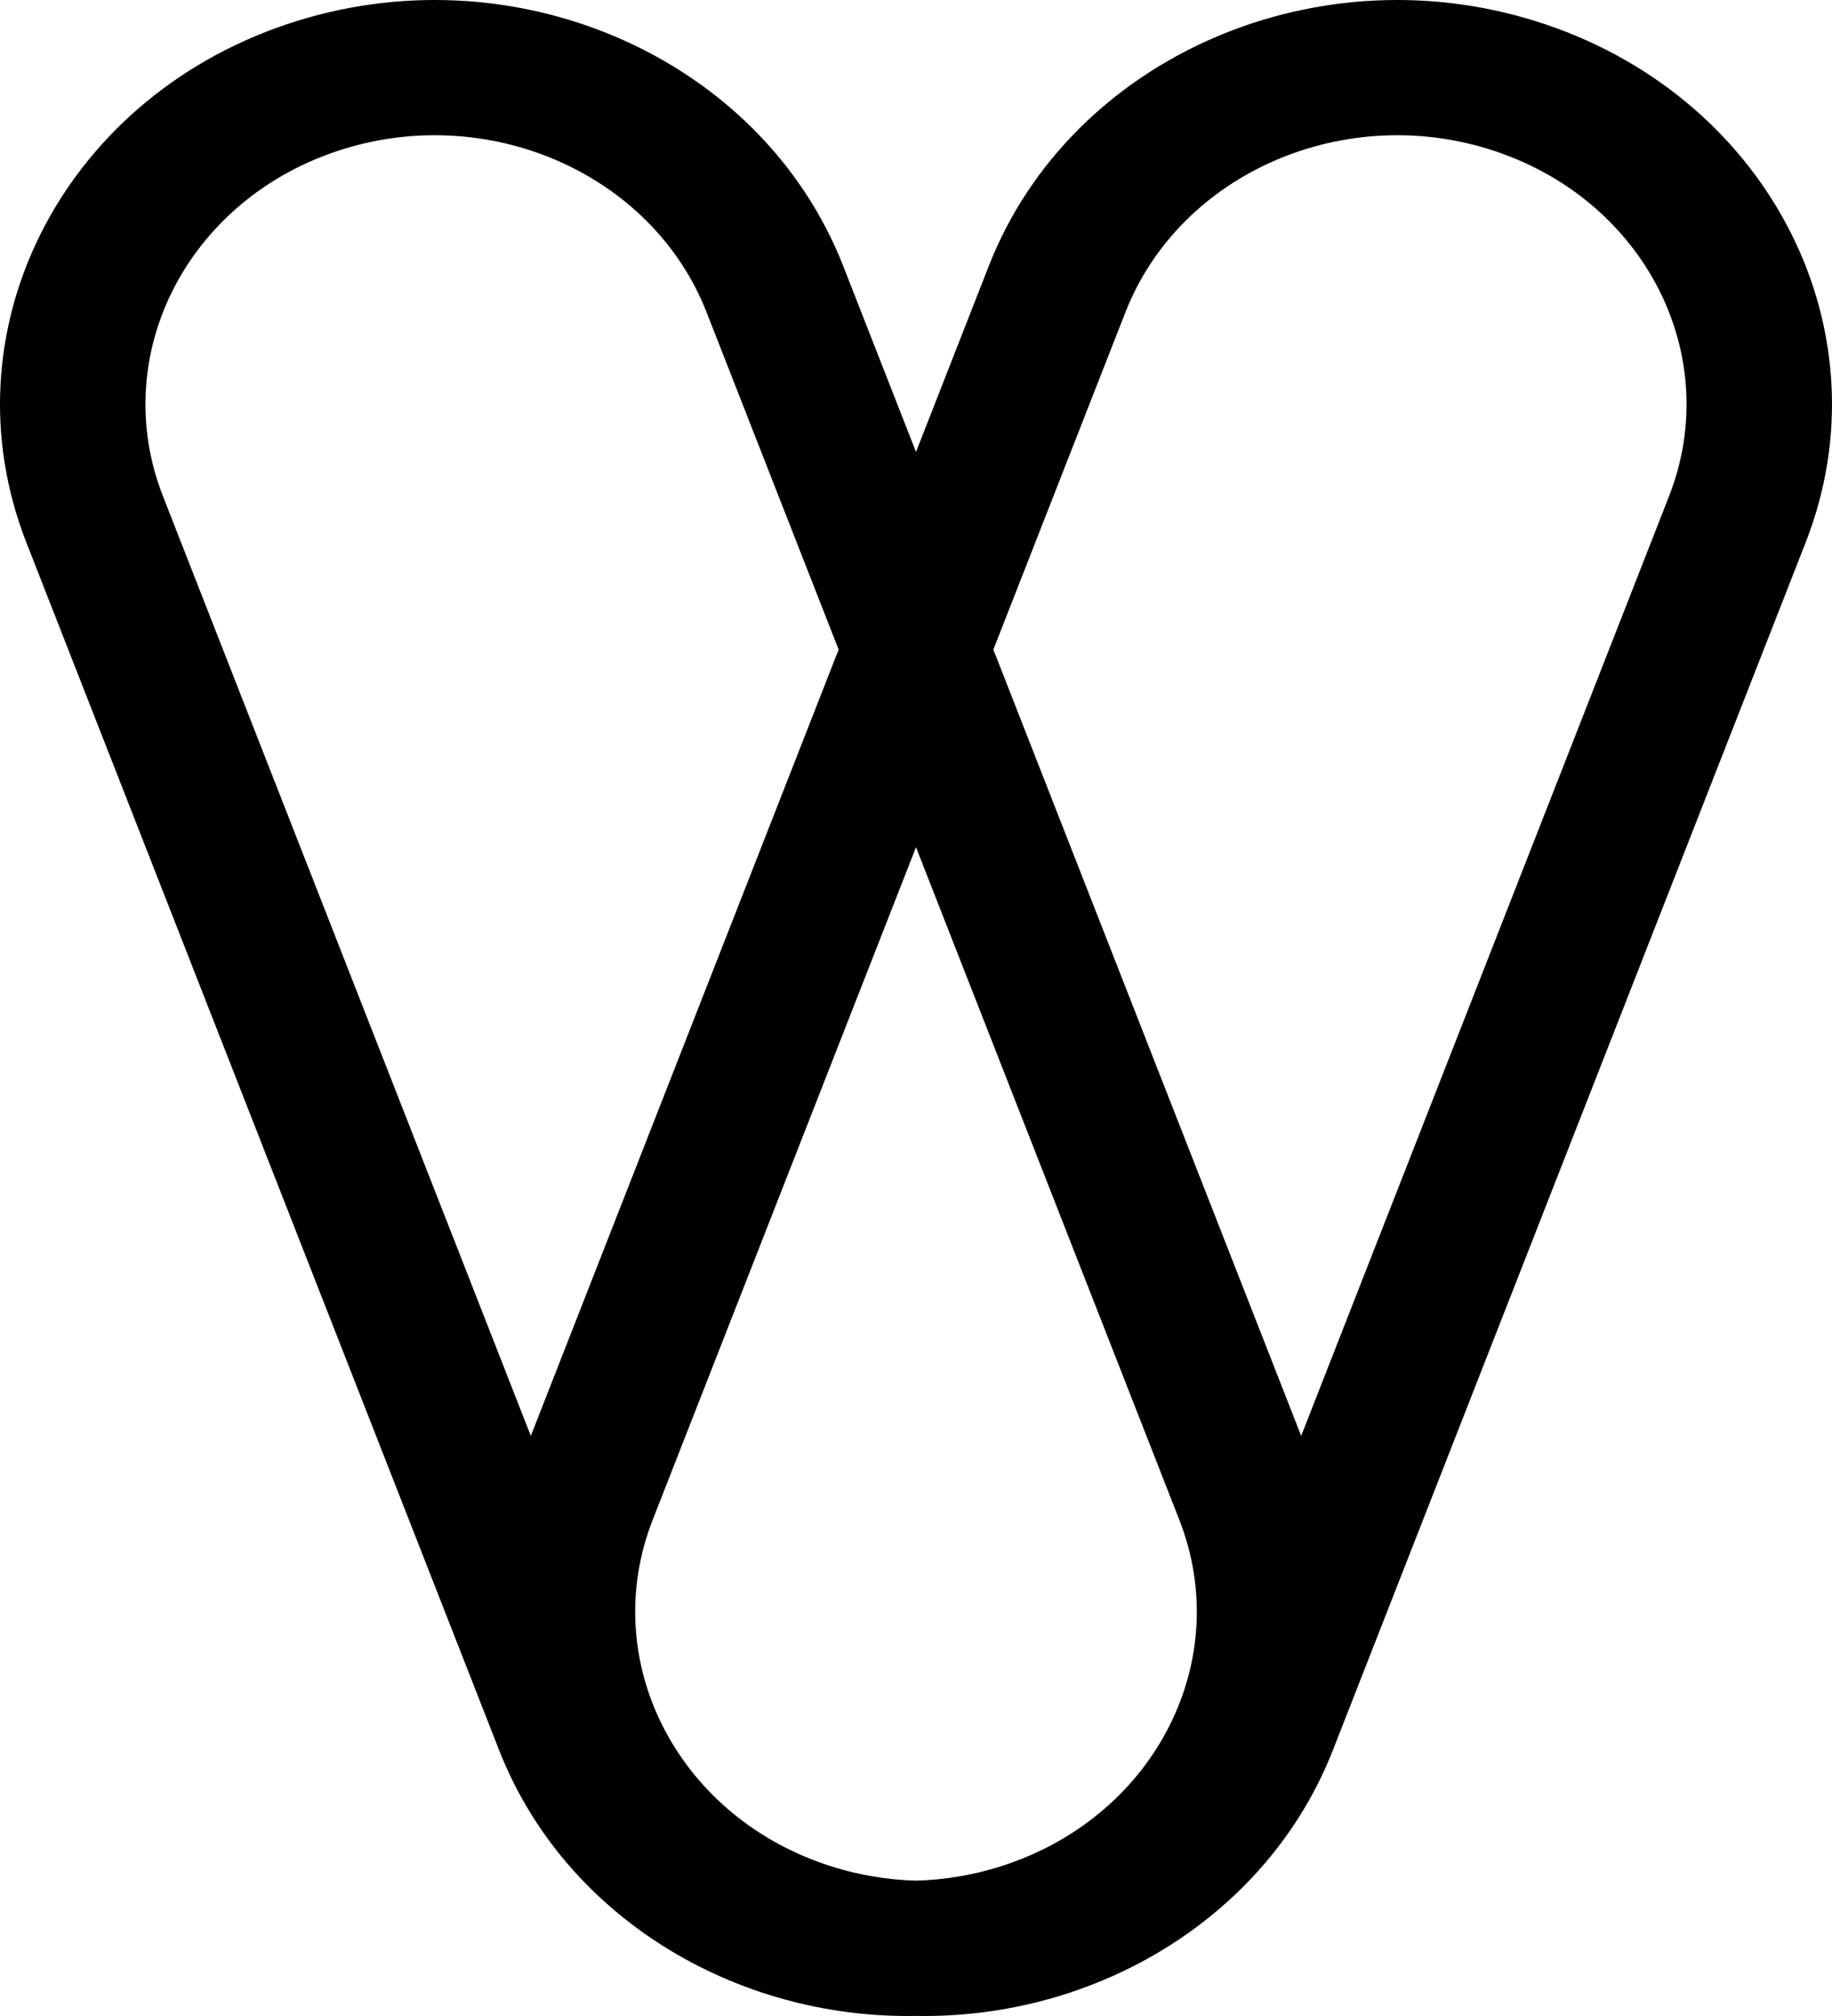 <svg width="200" height="220" viewBox="0 0 200 220" fill="none" xmlns="http://www.w3.org/2000/svg">
<path fill-rule="evenodd" clip-rule="evenodd" d="M77.137 34.075C71.173 18.845 53.052 10.992 36.664 16.535C20.276 22.079 11.827 38.92 17.791 54.15L57.95 156.694L91.554 70.887L77.137 34.075ZM100 49.319L92.054 29.029C83.091 6.142 55.861 -5.659 31.235 2.672C6.609 11.002 -6.089 36.309 2.875 59.196L54.48 190.97C61.605 209.163 80.271 220.351 99.996 219.991C119.725 220.354 138.394 209.165 145.52 190.97L197.125 59.196C206.089 36.309 193.391 11.002 168.765 2.672C144.139 -5.659 116.909 6.142 107.946 29.029L100 49.319ZM100 92.455L71.257 165.85C65.292 181.08 73.742 197.921 90.13 203.465C93.387 204.567 96.713 205.139 99.998 205.23C103.284 205.14 106.611 204.567 109.87 203.465C126.258 197.921 134.708 181.08 128.743 165.849L100 92.455ZM142.05 156.694L108.446 70.887L122.863 34.075C128.827 18.845 146.948 10.992 163.336 16.535C179.724 22.079 188.173 38.92 182.209 54.151L142.05 156.694Z" fill="black"/>
</svg>
